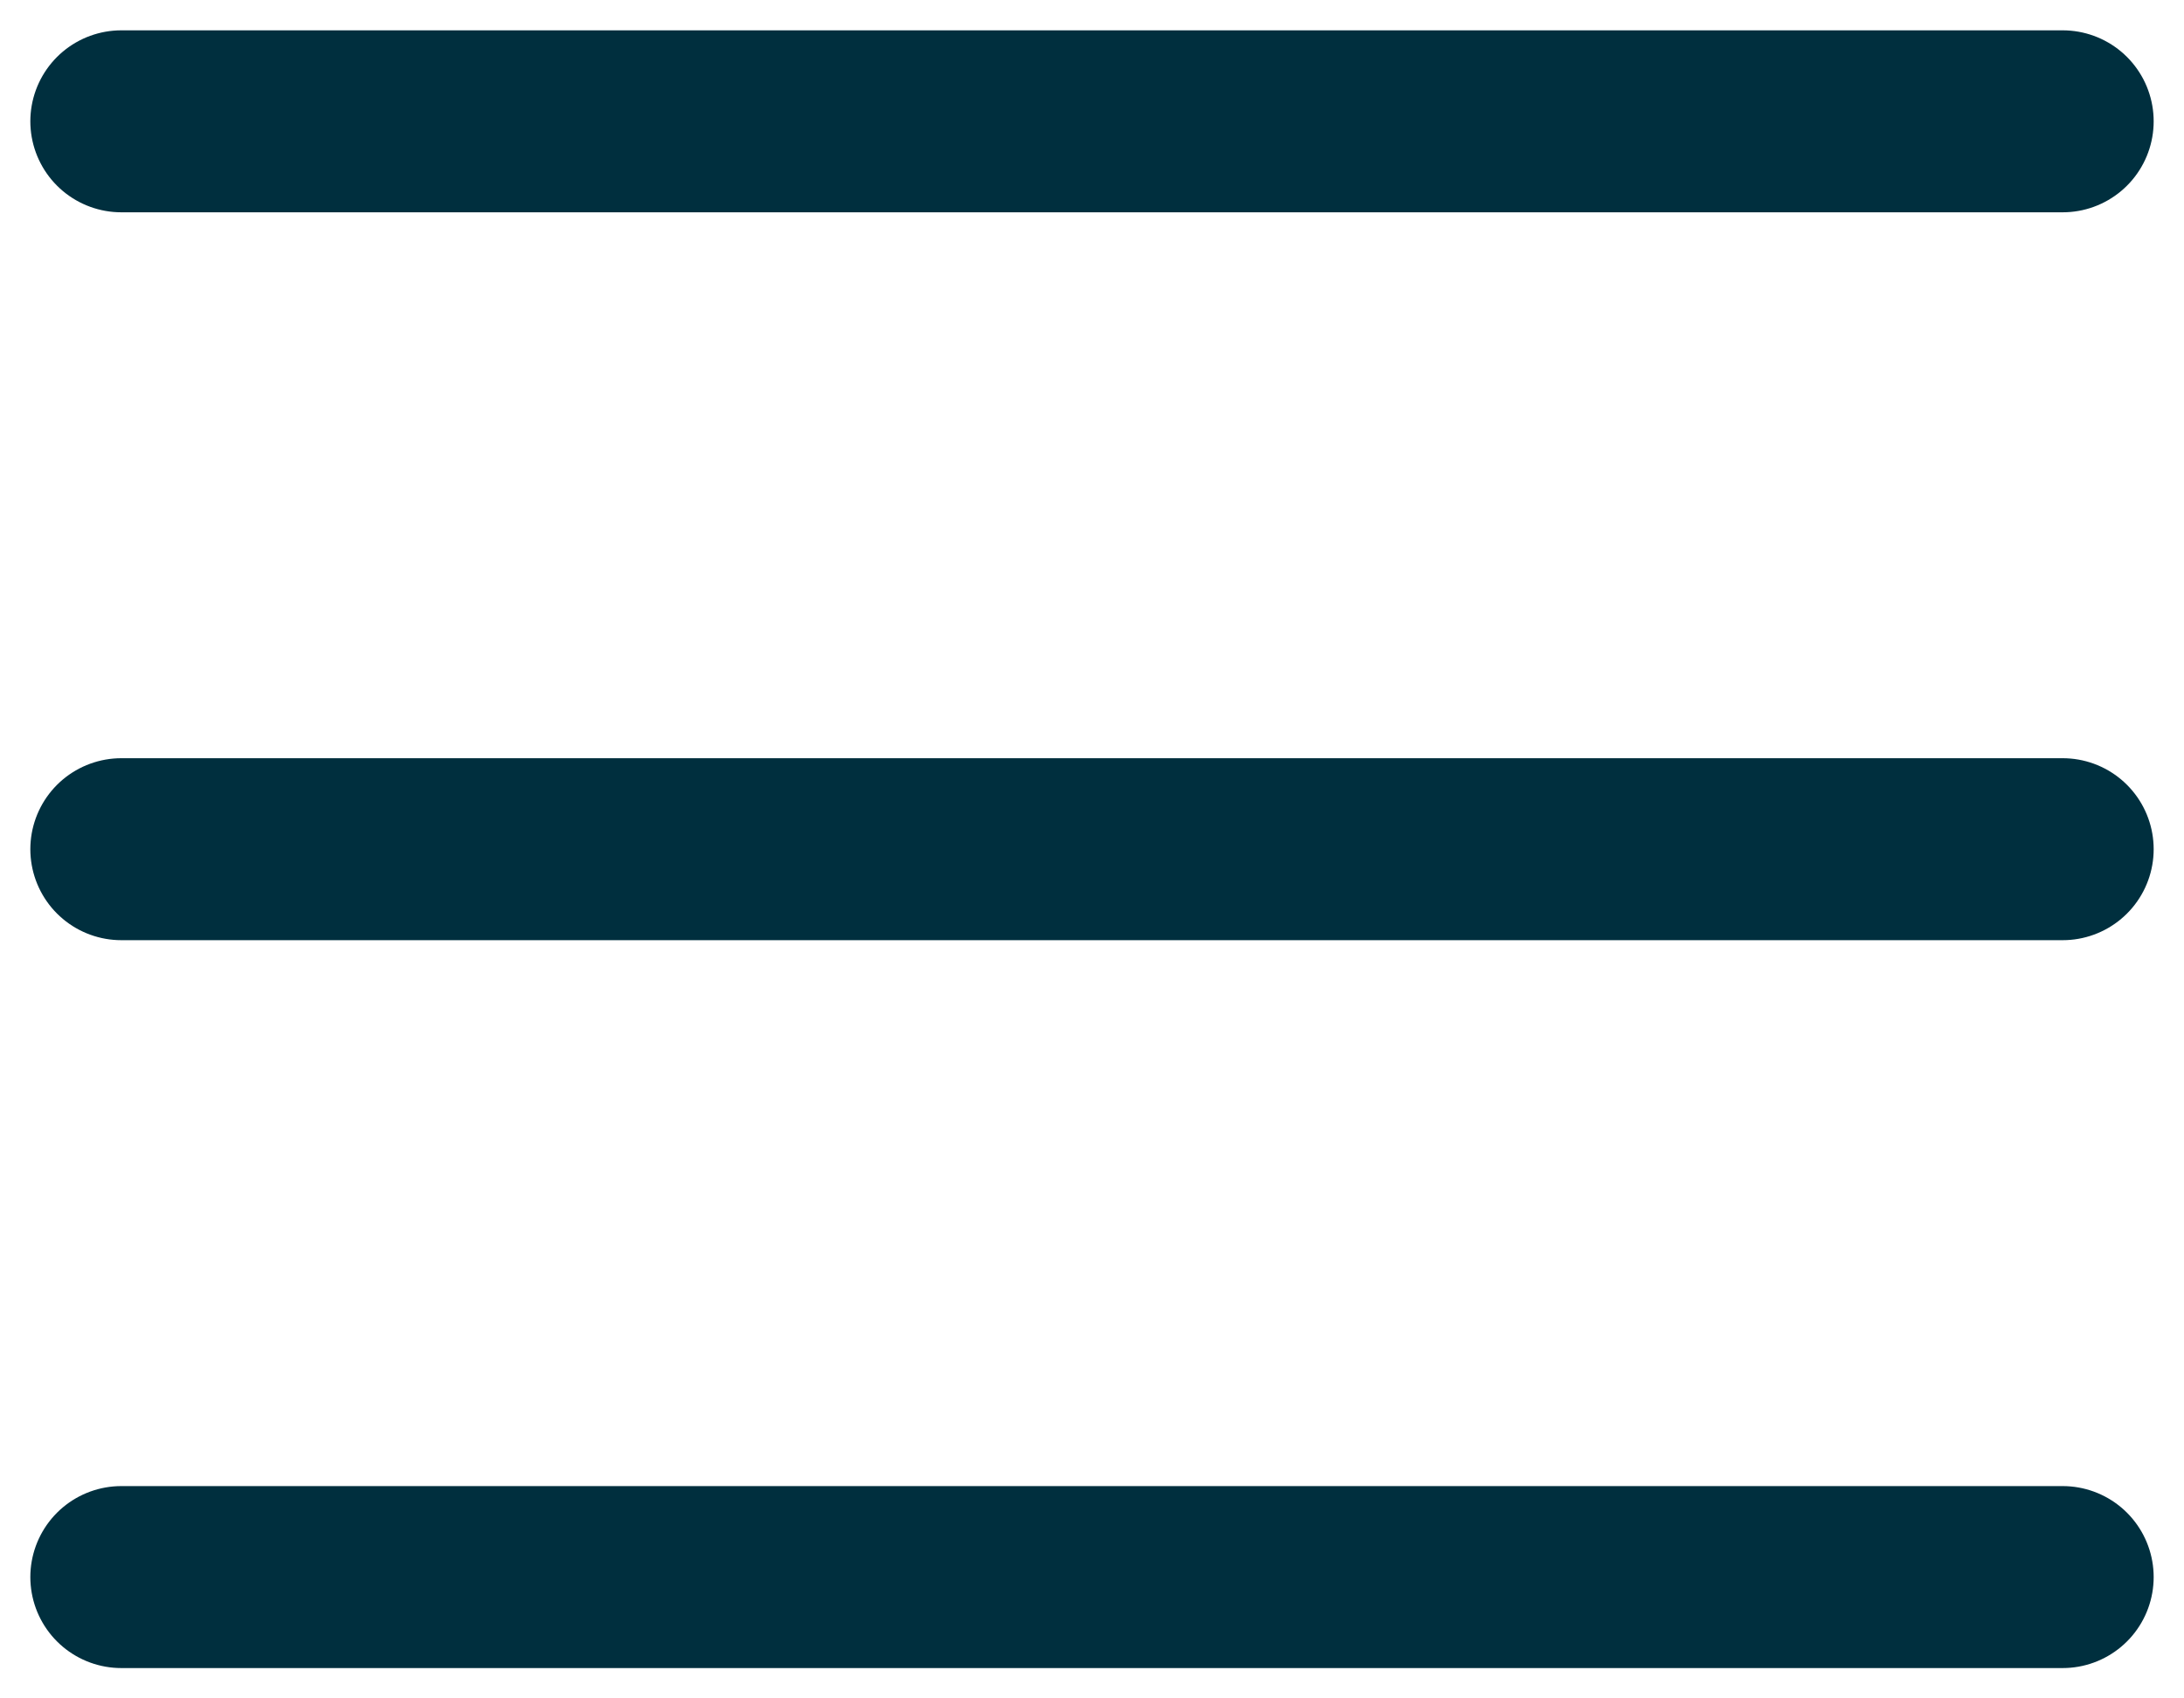 <svg width="18" height="14" viewBox="0 0 18 14" fill="none" xmlns="http://www.w3.org/2000/svg">
<g id="Group 473">
<path id="Vector 41" d="M1 1H17" stroke="#002F3E" stroke-width="1.5" stroke-linecap="round"/>
<path id="Vector 42" d="M1 7H17" stroke="#002F3E" stroke-width="1.5" stroke-linecap="round"/>
<path id="Vector 43" d="M1 13H17" stroke="#002F3E" stroke-width="1.5" stroke-linecap="round"/>
</g>
</svg>
